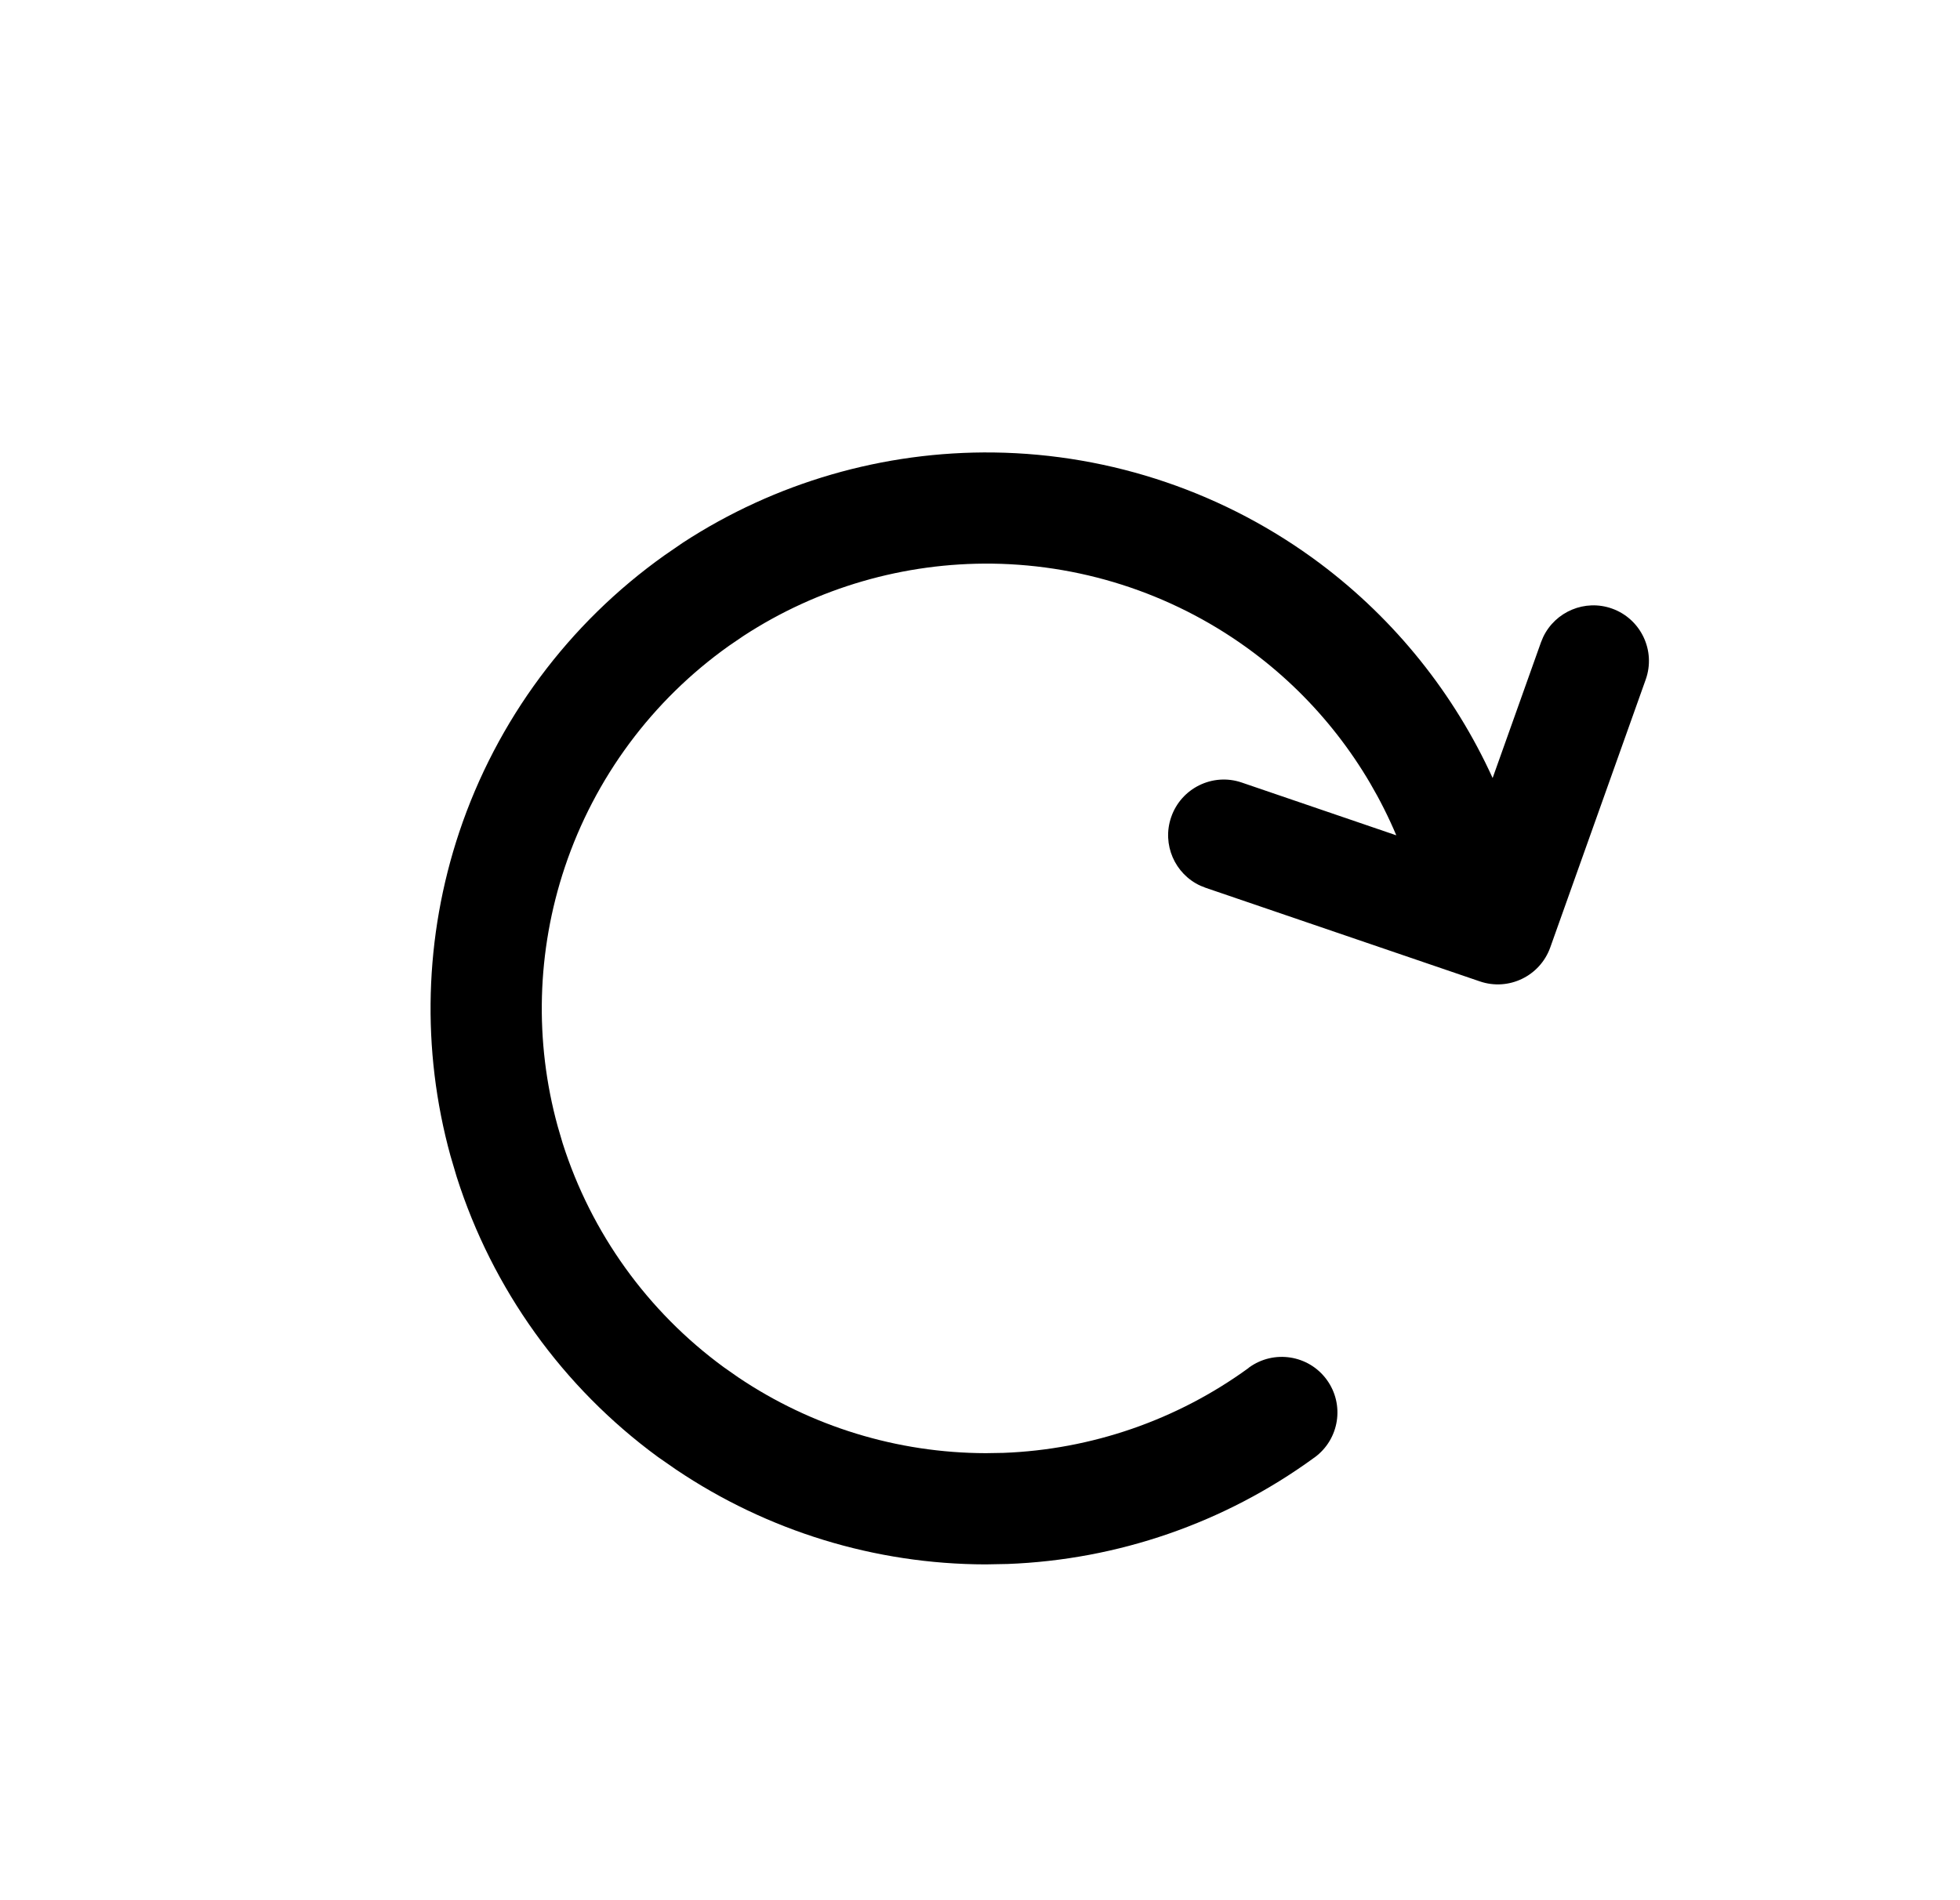 <svg width="33" height="32" viewBox="0 0 33 32" fill="none" xmlns="http://www.w3.org/2000/svg">
<path d="M22.117 24.555C20.613 25.649 18.818 26.268 16.965 26.338L16.594 26.345C14.734 26.342 12.919 25.783 11.381 24.747L11.076 24.535C9.476 23.362 8.29 21.709 7.689 19.818L7.584 19.463C7.092 17.674 7.143 15.776 7.733 14.011C8.363 12.13 9.574 10.498 11.192 9.349L11.499 9.138C13.052 8.126 14.875 7.596 16.735 7.62C18.719 7.647 20.645 8.303 22.232 9.494C23.49 10.439 24.484 11.682 25.131 13.102L25.945 10.817L25.982 10.728C26.186 10.3 26.685 10.086 27.142 10.249C27.628 10.423 27.882 10.959 27.708 11.445L26.101 15.956C25.928 16.438 25.4 16.693 24.916 16.527L20.302 14.952L20.211 14.916C19.78 14.718 19.561 14.221 19.718 13.763C19.885 13.274 20.417 13.011 20.906 13.178L23.509 14.067C22.996 12.852 22.17 11.789 21.108 10.992C19.839 10.039 18.299 9.514 16.711 9.492C15.223 9.473 13.764 9.897 12.521 10.707L12.276 10.874C10.981 11.793 10.013 13.1 9.509 14.606C9.037 16.017 8.996 17.535 9.389 18.965L9.473 19.252C9.954 20.764 10.903 22.085 12.184 23.023L12.428 23.194C13.658 24.023 15.109 24.469 16.598 24.472L16.894 24.467C18.377 24.411 19.813 23.916 21.017 23.041C21.021 23.037 21.025 23.033 21.029 23.03C21.447 22.726 22.033 22.817 22.338 23.235C22.643 23.653 22.551 24.239 22.133 24.544C22.128 24.547 22.122 24.55 22.117 24.554L22.117 24.555Z" fill="black"/>
</svg>
